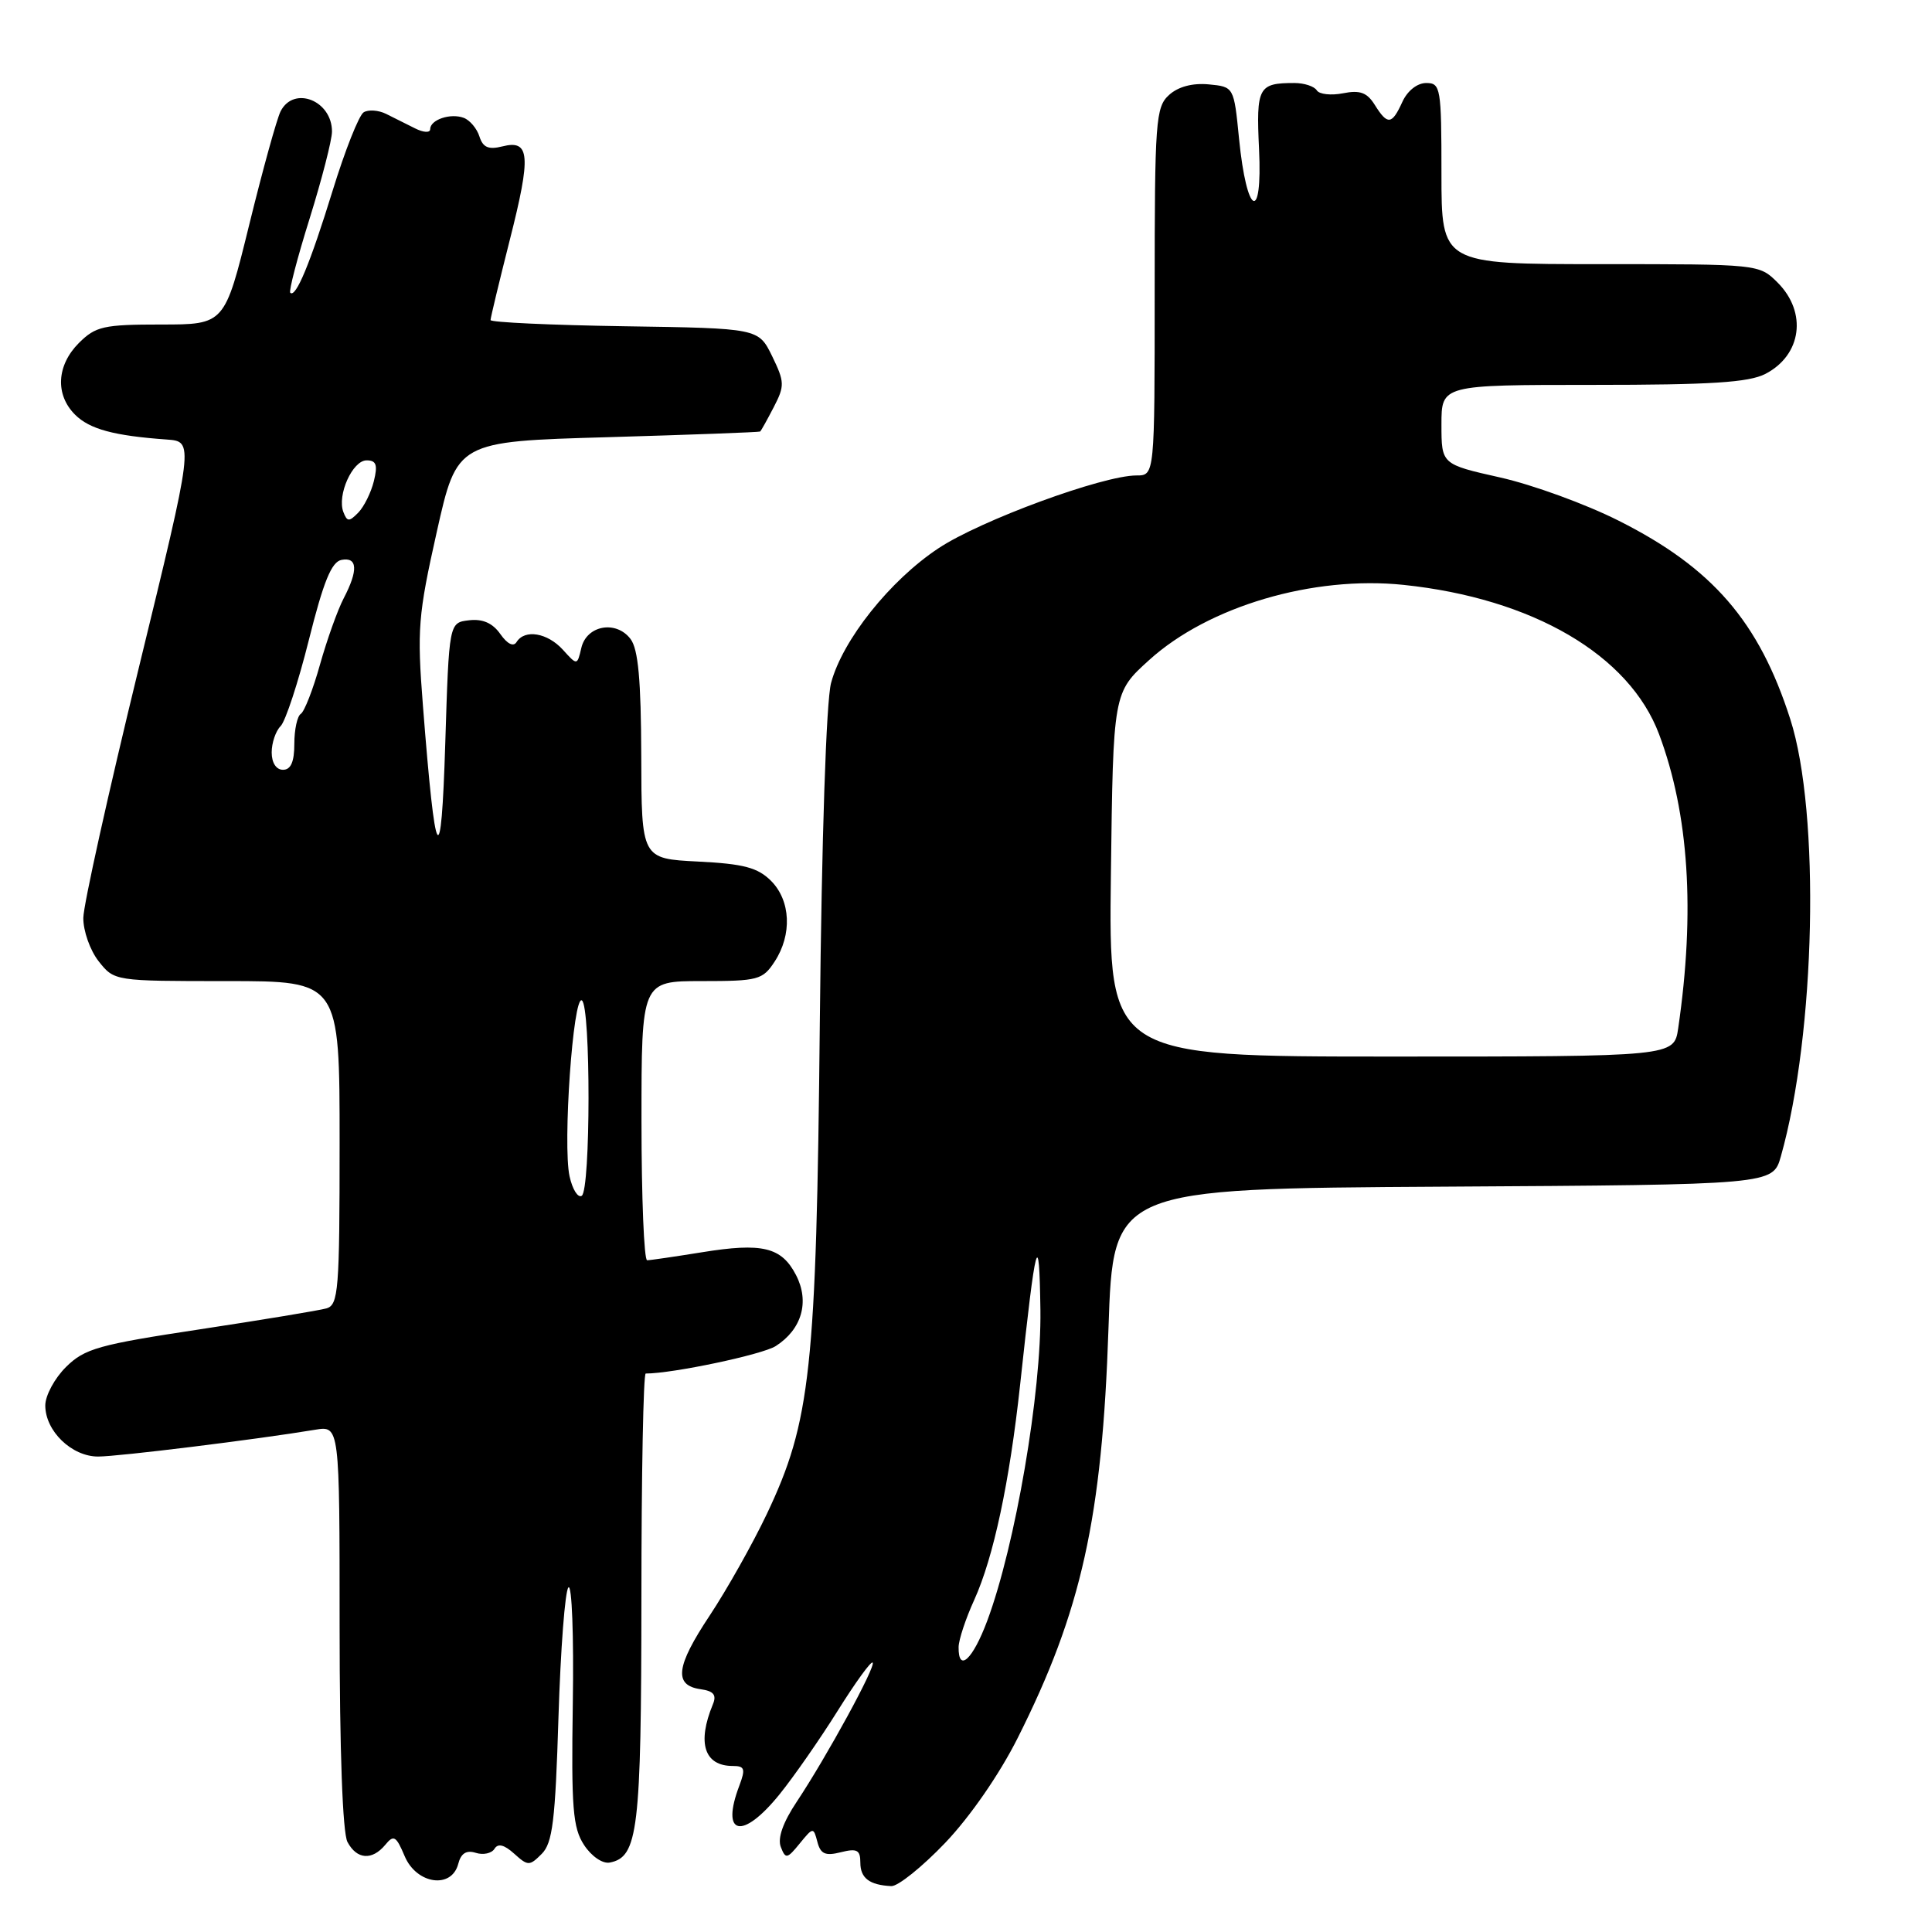 <?xml version="1.0" encoding="UTF-8" standalone="no"?>
<!DOCTYPE svg PUBLIC "-//W3C//DTD SVG 1.1//EN" "http://www.w3.org/Graphics/SVG/1.1/DTD/svg11.dtd" >
<svg xmlns="http://www.w3.org/2000/svg" xmlns:xlink="http://www.w3.org/1999/xlink" version="1.1" viewBox="0 0 256 256">
 <g >
 <path fill="currentColor"
d=" M 125.25 244.18 C 128.54 240.73 132.44 235.09 134.84 230.31 C 143.31 213.47 146.04 201.17 146.88 176.00 C 147.50 157.50 147.50 157.50 191.21 157.24 C 234.91 156.98 234.91 156.98 235.97 153.24 C 240.58 136.94 241.21 107.72 237.22 95.29 C 233.08 82.37 226.90 75.23 214.47 68.99 C 210.13 66.80 203.07 64.23 198.79 63.27 C 191.00 61.52 191.00 61.52 191.00 56.26 C 191.00 51.00 191.00 51.00 211.05 51.00 C 226.69 51.00 231.72 50.68 233.93 49.54 C 238.73 47.05 239.49 41.40 235.55 37.45 C 233.09 35.00 233.06 35.00 212.05 35.00 C 191.00 35.00 191.00 35.00 191.00 23.00 C 191.00 11.62 190.89 11.00 188.98 11.00 C 187.79 11.00 186.49 12.03 185.82 13.50 C 184.43 16.55 183.86 16.61 182.16 13.89 C 181.14 12.26 180.20 11.91 177.96 12.36 C 176.38 12.67 174.81 12.50 174.48 11.97 C 174.15 11.44 172.82 11.00 171.52 11.00 C 166.73 11.00 166.44 11.54 166.83 19.77 C 167.30 29.67 165.19 28.56 164.18 18.38 C 163.50 11.50 163.50 11.50 160.16 11.18 C 158.02 10.98 156.12 11.48 154.91 12.58 C 153.13 14.19 153.00 15.98 153.00 38.65 C 153.00 63.00 153.00 63.00 150.59 63.00 C 146.12 63.00 129.90 68.96 124.35 72.65 C 117.93 76.90 111.65 84.79 110.12 90.50 C 109.48 92.90 108.88 110.89 108.63 135.50 C 108.17 181.56 107.43 188.34 101.60 200.63 C 99.72 204.58 96.32 210.62 94.05 214.05 C 89.55 220.82 89.24 223.32 92.84 223.83 C 94.56 224.07 94.98 224.59 94.46 225.83 C 92.34 230.96 93.32 234.00 97.10 234.00 C 98.67 234.00 98.80 234.38 97.98 236.57 C 95.44 243.23 98.35 243.88 103.30 237.75 C 105.19 235.41 108.65 230.44 110.99 226.70 C 113.33 222.96 115.41 220.08 115.63 220.30 C 116.10 220.76 109.55 232.76 105.58 238.73 C 103.75 241.47 103.01 243.57 103.46 244.73 C 104.09 246.36 104.30 246.32 105.96 244.28 C 107.75 242.09 107.79 242.09 108.31 244.07 C 108.73 245.67 109.36 245.95 111.42 245.43 C 113.56 244.89 114.00 245.13 114.00 246.81 C 114.00 248.86 115.21 249.78 118.10 249.92 C 118.98 249.96 122.19 247.38 125.25 244.18 Z  M 60.72 246.97 C 61.08 245.57 61.80 245.12 63.04 245.51 C 64.03 245.83 65.14 245.58 65.52 244.98 C 65.98 244.22 66.81 244.43 68.13 245.62 C 69.96 247.27 70.16 247.27 71.78 245.65 C 73.22 244.21 73.58 241.27 74.00 227.55 C 74.28 218.54 74.87 210.79 75.32 210.34 C 75.78 209.89 76.04 216.79 75.90 225.67 C 75.69 239.59 75.90 242.19 77.39 244.47 C 78.37 245.97 79.85 246.98 80.79 246.80 C 84.55 246.08 84.97 242.56 84.99 211.75 C 84.99 195.39 85.25 182.00 85.56 182.00 C 89.13 182.00 101.03 179.49 102.79 178.36 C 106.25 176.15 107.30 172.48 105.48 168.96 C 103.56 165.24 101.02 164.63 92.96 165.94 C 89.41 166.51 86.16 166.99 85.75 166.99 C 85.34 167.00 85.00 158.68 85.00 148.50 C 85.00 130.00 85.00 130.00 92.98 130.00 C 100.45 130.00 101.06 129.84 102.64 127.42 C 104.98 123.85 104.78 119.33 102.16 116.71 C 100.40 114.96 98.54 114.46 92.49 114.16 C 85.00 113.78 85.00 113.78 84.97 100.14 C 84.94 90.10 84.57 86.02 83.55 84.67 C 81.64 82.15 77.73 82.85 77.03 85.85 C 76.48 88.19 76.48 88.19 74.59 86.10 C 72.54 83.84 69.53 83.34 68.45 85.07 C 68.04 85.74 67.23 85.34 66.30 84.02 C 65.28 82.56 63.96 81.98 62.15 82.19 C 59.50 82.50 59.50 82.50 59.00 98.50 C 58.45 116.04 57.70 114.78 56.04 93.50 C 55.25 83.40 55.40 81.52 57.87 70.50 C 60.56 58.50 60.56 58.50 80.53 57.93 C 91.51 57.61 100.60 57.27 100.72 57.18 C 100.85 57.08 101.66 55.62 102.53 53.94 C 103.99 51.12 103.97 50.61 102.31 47.19 C 100.50 43.50 100.50 43.50 82.75 43.23 C 72.99 43.08 65.00 42.71 65.00 42.41 C 65.00 42.11 66.15 37.33 67.55 31.79 C 70.40 20.57 70.23 18.47 66.56 19.40 C 64.73 19.86 63.99 19.54 63.53 18.09 C 63.20 17.04 62.27 15.93 61.46 15.62 C 59.71 14.95 57.00 15.86 57.00 17.12 C 57.00 17.62 56.11 17.57 55.00 17.01 C 53.90 16.45 52.17 15.59 51.16 15.09 C 50.15 14.59 48.81 14.50 48.19 14.88 C 47.56 15.27 45.71 19.95 44.07 25.28 C 41.10 34.91 39.19 39.52 38.46 38.79 C 38.25 38.58 39.40 34.15 41.03 28.95 C 42.65 23.75 43.98 18.58 43.99 17.45 C 44.01 13.32 38.93 11.31 37.18 14.75 C 36.69 15.71 34.82 22.46 33.03 29.75 C 29.77 43.00 29.77 43.00 21.34 43.00 C 13.72 43.00 12.67 43.24 10.45 45.45 C 7.50 48.41 7.29 52.29 9.94 54.94 C 11.87 56.87 15.10 57.74 22.10 58.24 C 25.70 58.50 25.70 58.50 18.39 88.50 C 14.37 105.00 11.06 119.90 11.04 121.62 C 11.02 123.33 11.93 125.92 13.07 127.37 C 15.15 130.00 15.15 130.00 30.07 130.00 C 45.00 130.00 45.00 130.00 45.00 151.43 C 45.00 170.99 44.85 172.91 43.25 173.37 C 42.29 173.64 34.75 174.89 26.50 176.14 C 13.08 178.17 11.21 178.69 8.75 181.13 C 7.24 182.62 6.00 184.92 6.00 186.23 C 6.00 189.62 9.50 193.00 13.00 193.00 C 15.68 193.00 33.99 190.74 41.75 189.45 C 45.00 188.91 45.00 188.91 45.00 215.52 C 45.00 231.95 45.40 242.87 46.04 244.07 C 47.28 246.40 49.30 246.55 51.05 244.45 C 52.17 243.08 52.49 243.27 53.62 245.95 C 55.19 249.67 59.84 250.35 60.72 246.97 Z  M 127.02 218.25 C 127.03 217.29 127.96 214.47 129.09 212.00 C 131.65 206.35 133.77 196.40 135.17 183.50 C 137.27 163.99 137.70 162.41 137.86 173.59 C 138.01 184.50 134.54 204.77 130.82 214.75 C 128.89 219.92 126.98 221.68 127.02 218.25 Z  M 147.20 115.89 C 147.50 91.77 147.50 91.77 152.28 87.45 C 160.13 80.34 174.00 76.25 185.98 77.50 C 203.08 79.29 215.90 86.78 219.84 97.30 C 223.79 107.85 224.63 120.78 222.37 136.25 C 221.82 140.00 221.82 140.00 184.36 140.00 C 146.90 140.00 146.90 140.00 147.20 115.89 Z  M 75.47 155.87 C 74.55 151.70 75.94 131.84 77.10 132.56 C 78.29 133.29 78.27 157.71 77.08 158.45 C 76.58 158.76 75.85 157.60 75.47 155.87 Z  M 36.00 99.70 C 36.00 98.44 36.53 96.87 37.18 96.22 C 37.83 95.57 39.52 90.42 40.93 84.78 C 42.86 77.07 43.93 74.44 45.25 74.19 C 47.38 73.78 47.48 75.56 45.54 79.28 C 44.74 80.81 43.33 84.76 42.40 88.06 C 41.48 91.36 40.33 94.29 39.86 94.59 C 39.39 94.88 39.00 96.67 39.00 98.56 C 39.00 100.95 38.54 102.00 37.50 102.00 C 36.60 102.00 36.00 101.08 36.00 99.70 Z  M 45.50 67.85 C 44.64 65.61 46.71 61.00 48.58 61.00 C 49.86 61.00 50.07 61.60 49.54 63.75 C 49.17 65.26 48.24 67.14 47.47 67.93 C 46.26 69.16 46.00 69.15 45.50 67.85 Z "/>
</g>
</svg>
